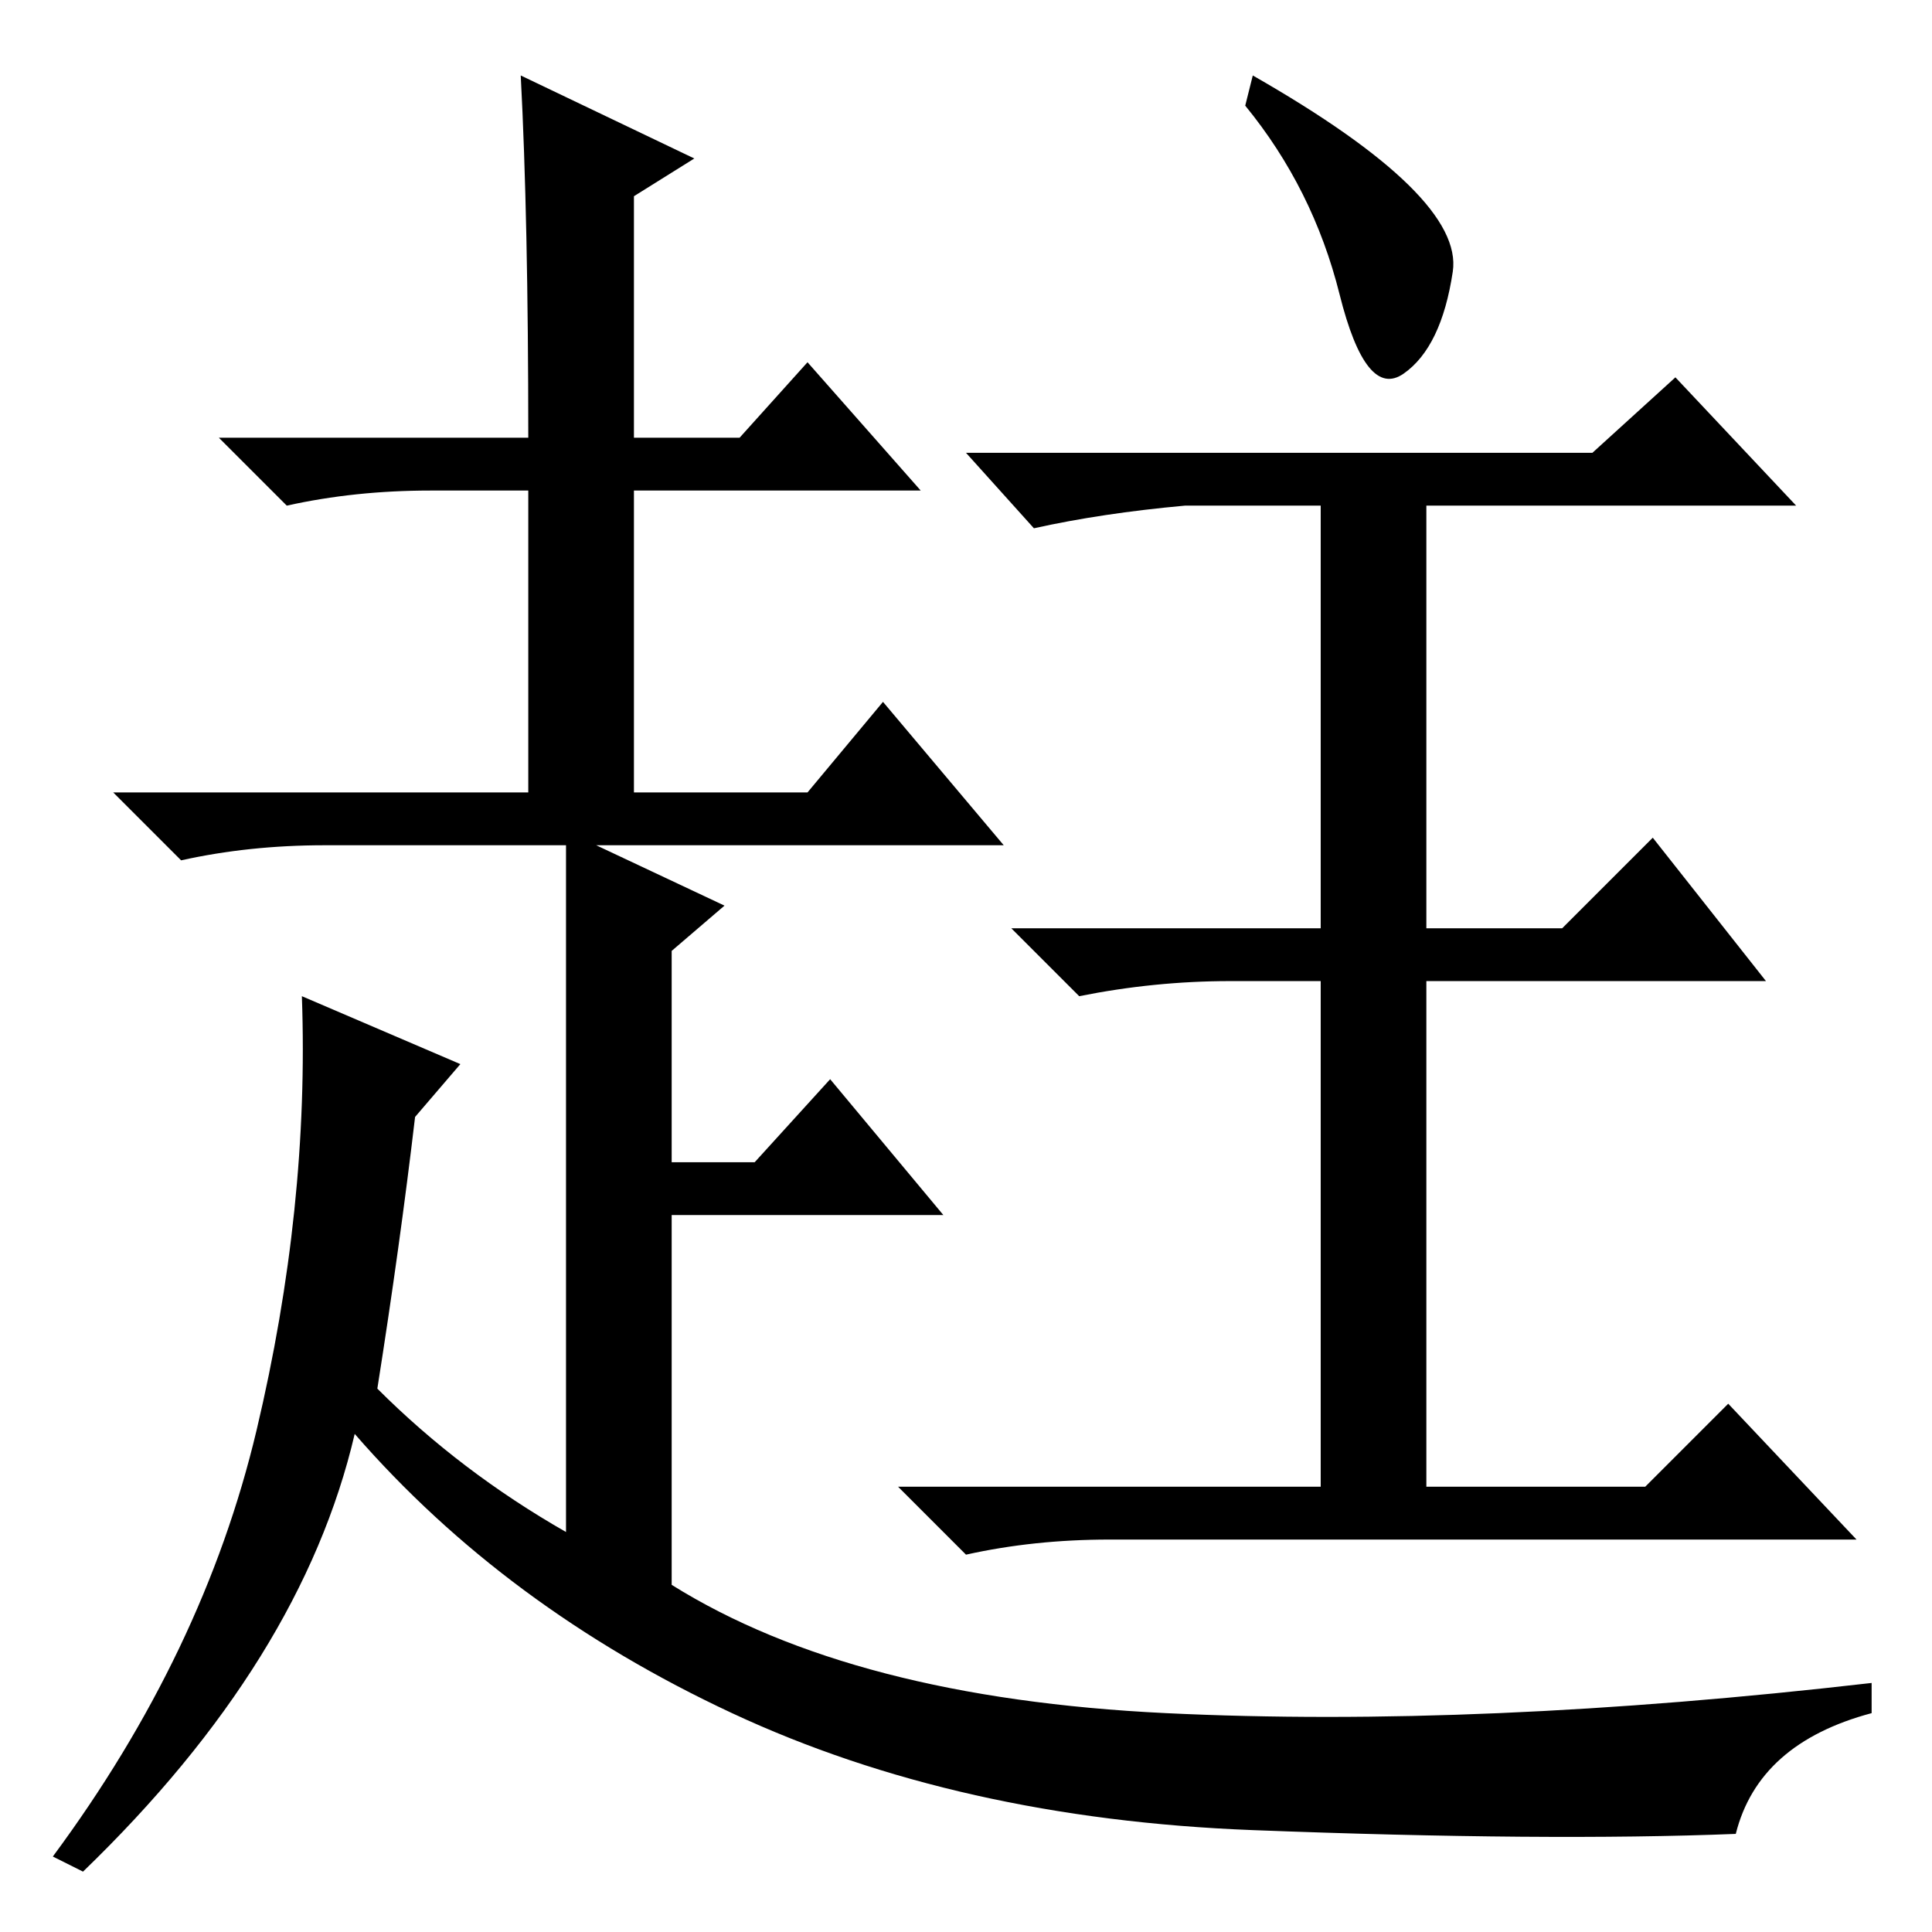 <?xml version="1.0" standalone="no"?>
<!DOCTYPE svg PUBLIC "-//W3C//DTD SVG 1.1//EN" "http://www.w3.org/Graphics/SVG/1.1/DTD/svg11.dtd" >
<svg xmlns="http://www.w3.org/2000/svg" xmlns:xlink="http://www.w3.org/1999/xlink" version="1.1" viewBox="0 -36 256 256">
  <g transform="matrix(1 0 0 -1 0 220)">
   <path fill="currentColor"
d="M166 246q28 -16 26.5 -26t-6.5 -13.5t-8.5 10.5t-12.5 25zM157 189q-11 -1 -20 -3l-9 10h83l11 10l16 -17h-49v-56h18l12 12l15 -19h-45v-67h29l11 11l17 -18h-99q-10 0 -19 -2l-9 9h56v67h-12q-10 0 -20 -2l-9 9h41v56h-18zM70 198q0 29 -1 48l23 -11l-8 -5v-32h14l9 10
l15 -17h-38v-40h23l10 12l16 -19h-54l17 -8l-7 -6v-28h11l10 11l15 -18h-36v-49q24 -15 65.5 -17t93.5 4v-4q-15 -4 -18 -16q-25 -1 -64 0.5t-69 15.5t-50 37q-7 -30 -36 -58l-4 2q20 27 27 56.5t6 57.5l21 -9l-6 -7q-2 -17 -5 -36q11 -11 25 -19v91h-32q-10 0 -19 -2l-9 9
h55v40h-13q-10 0 -19 -2l-9 9h41z" />
  </g>

</svg>
